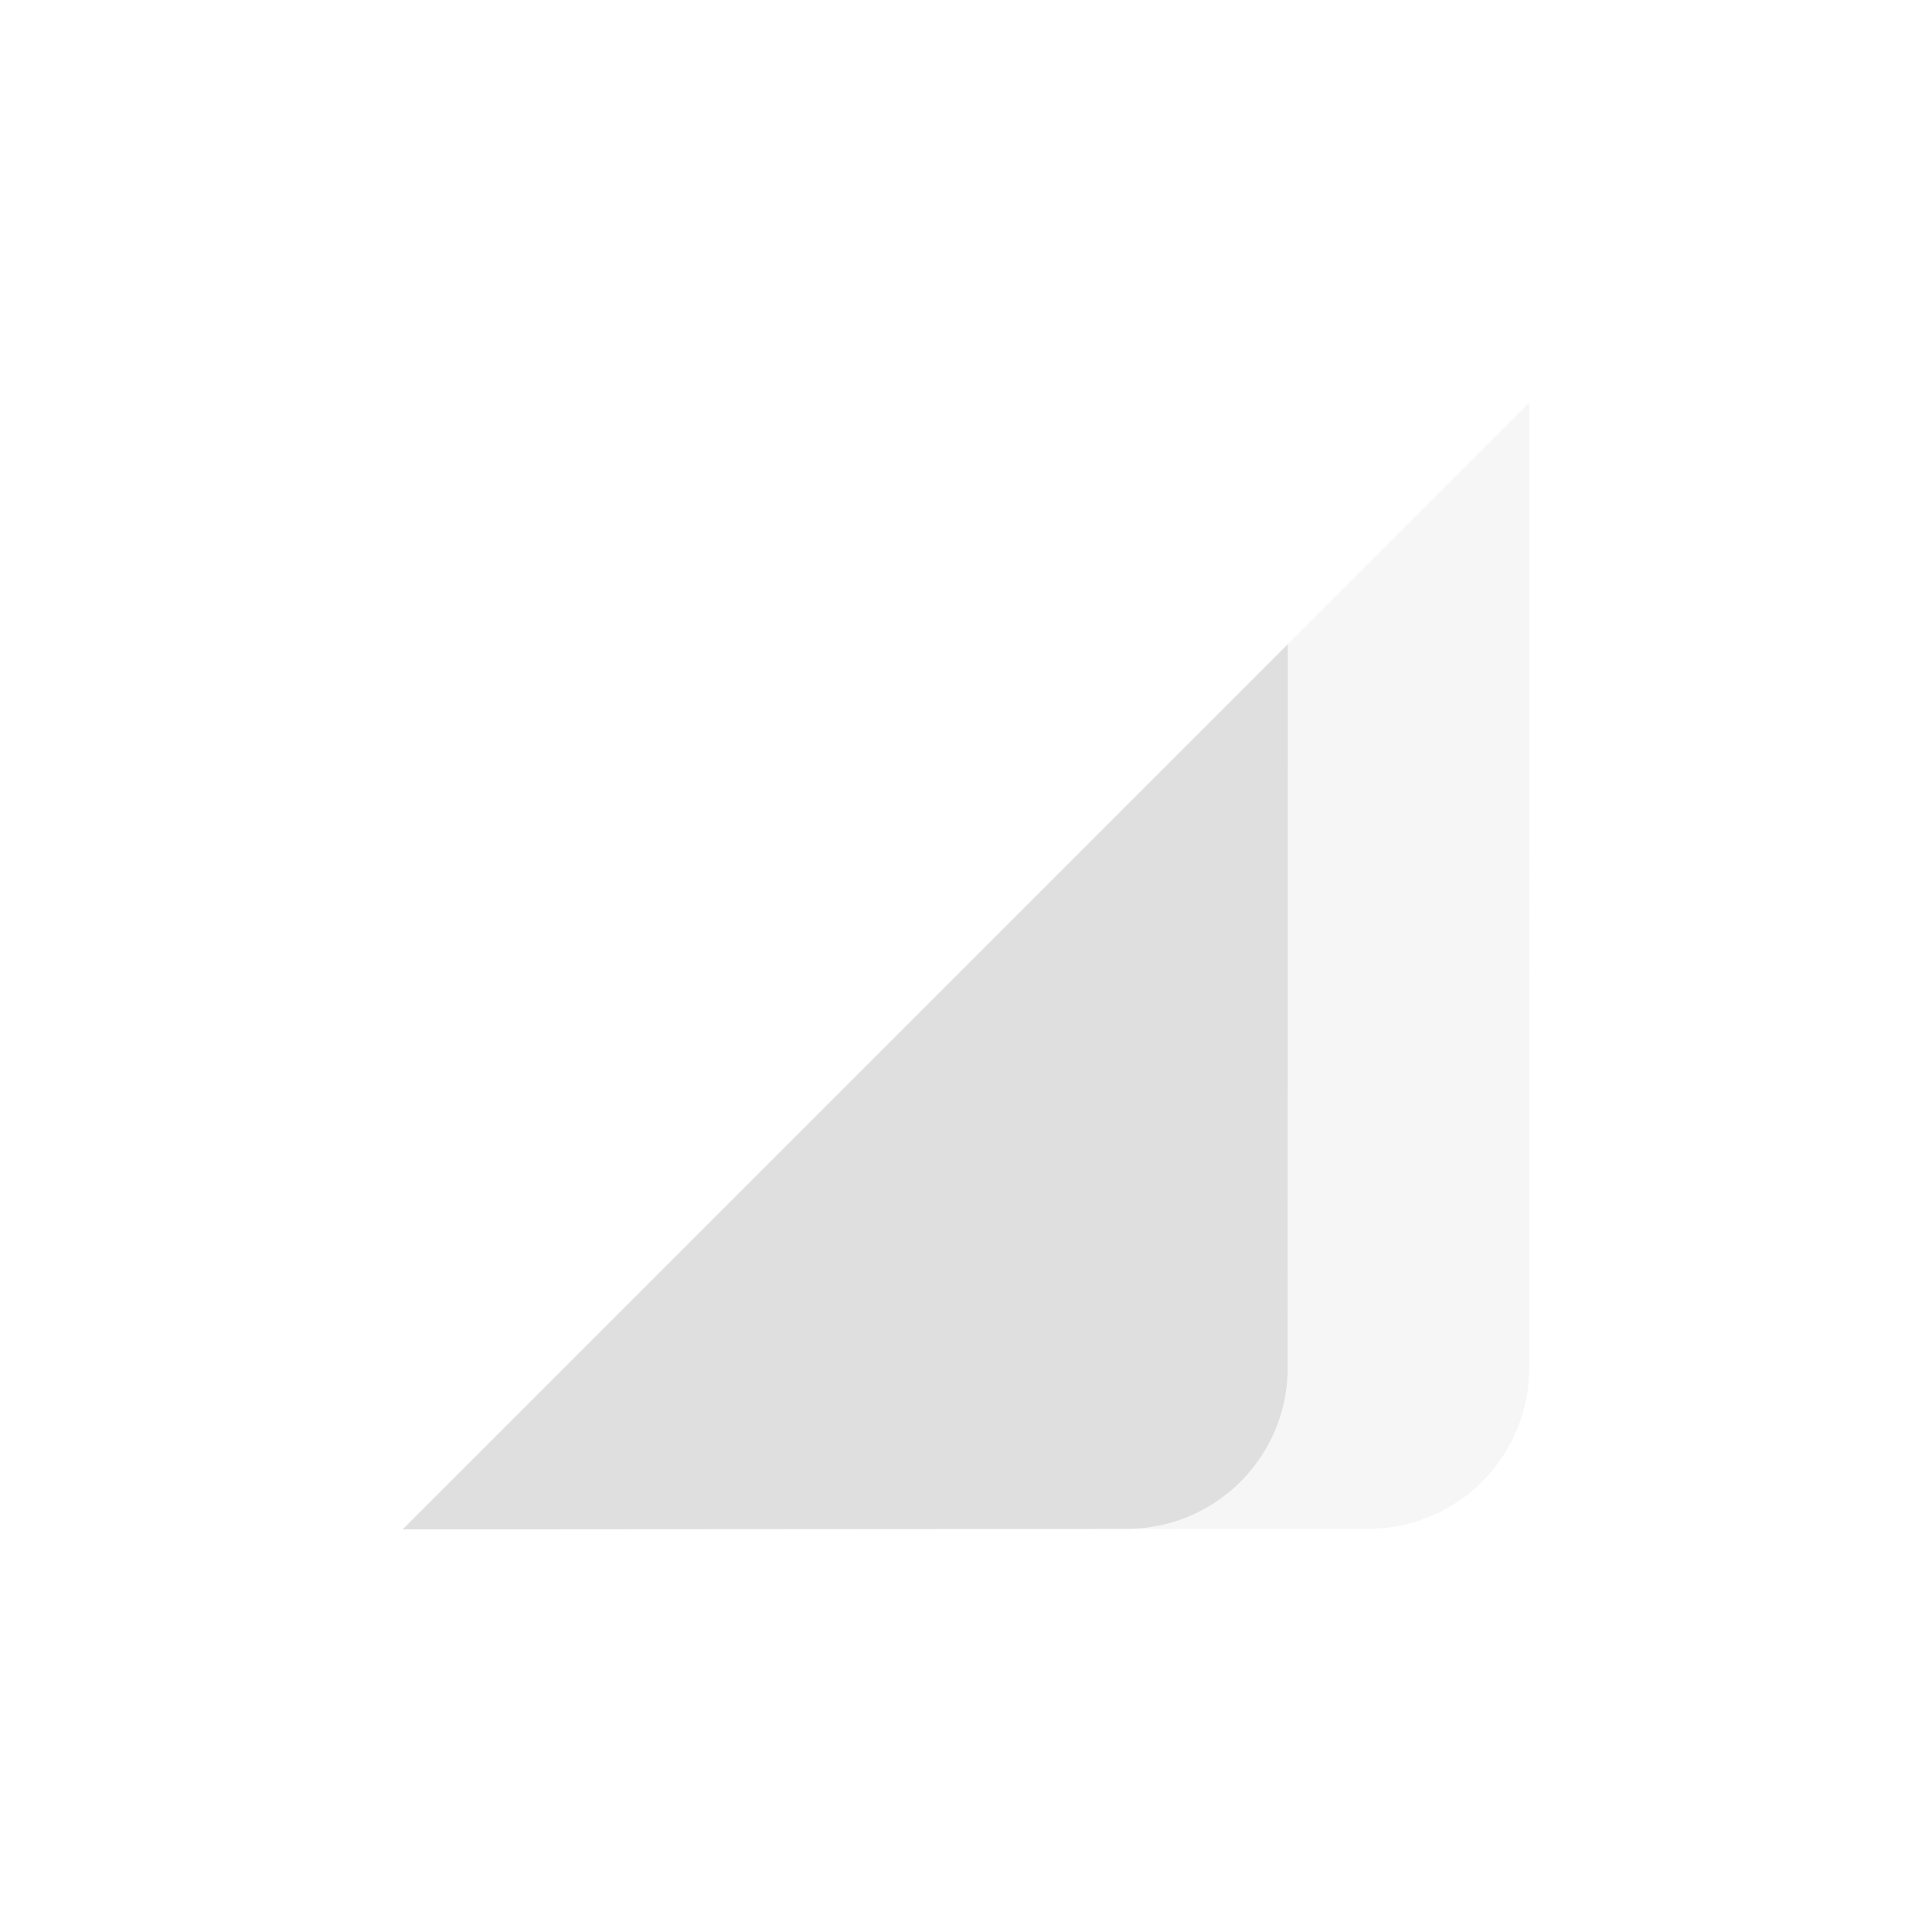 <svg width="24" height="24" version="1.1" xmlns="http://www.w3.org/2000/svg">
<defs>
<style id="current-color-scheme" type="text/css">.ColorScheme-Text { color:#dfdfdf; } .ColorScheme-Highlight { color:#4285f4; }</style>
</defs>
<g transform="translate(-16)" fill="#dfdfdf">
<path d="m35 5-14 14 11.996-8e-3a2 2 0 0 0 2-2z" opacity=".3"/>
<path d="m31.998 8.002-10.996 10.996 8.994-6e-3a2 2 0 0 0 2-2z"/>
</g>
</svg>
